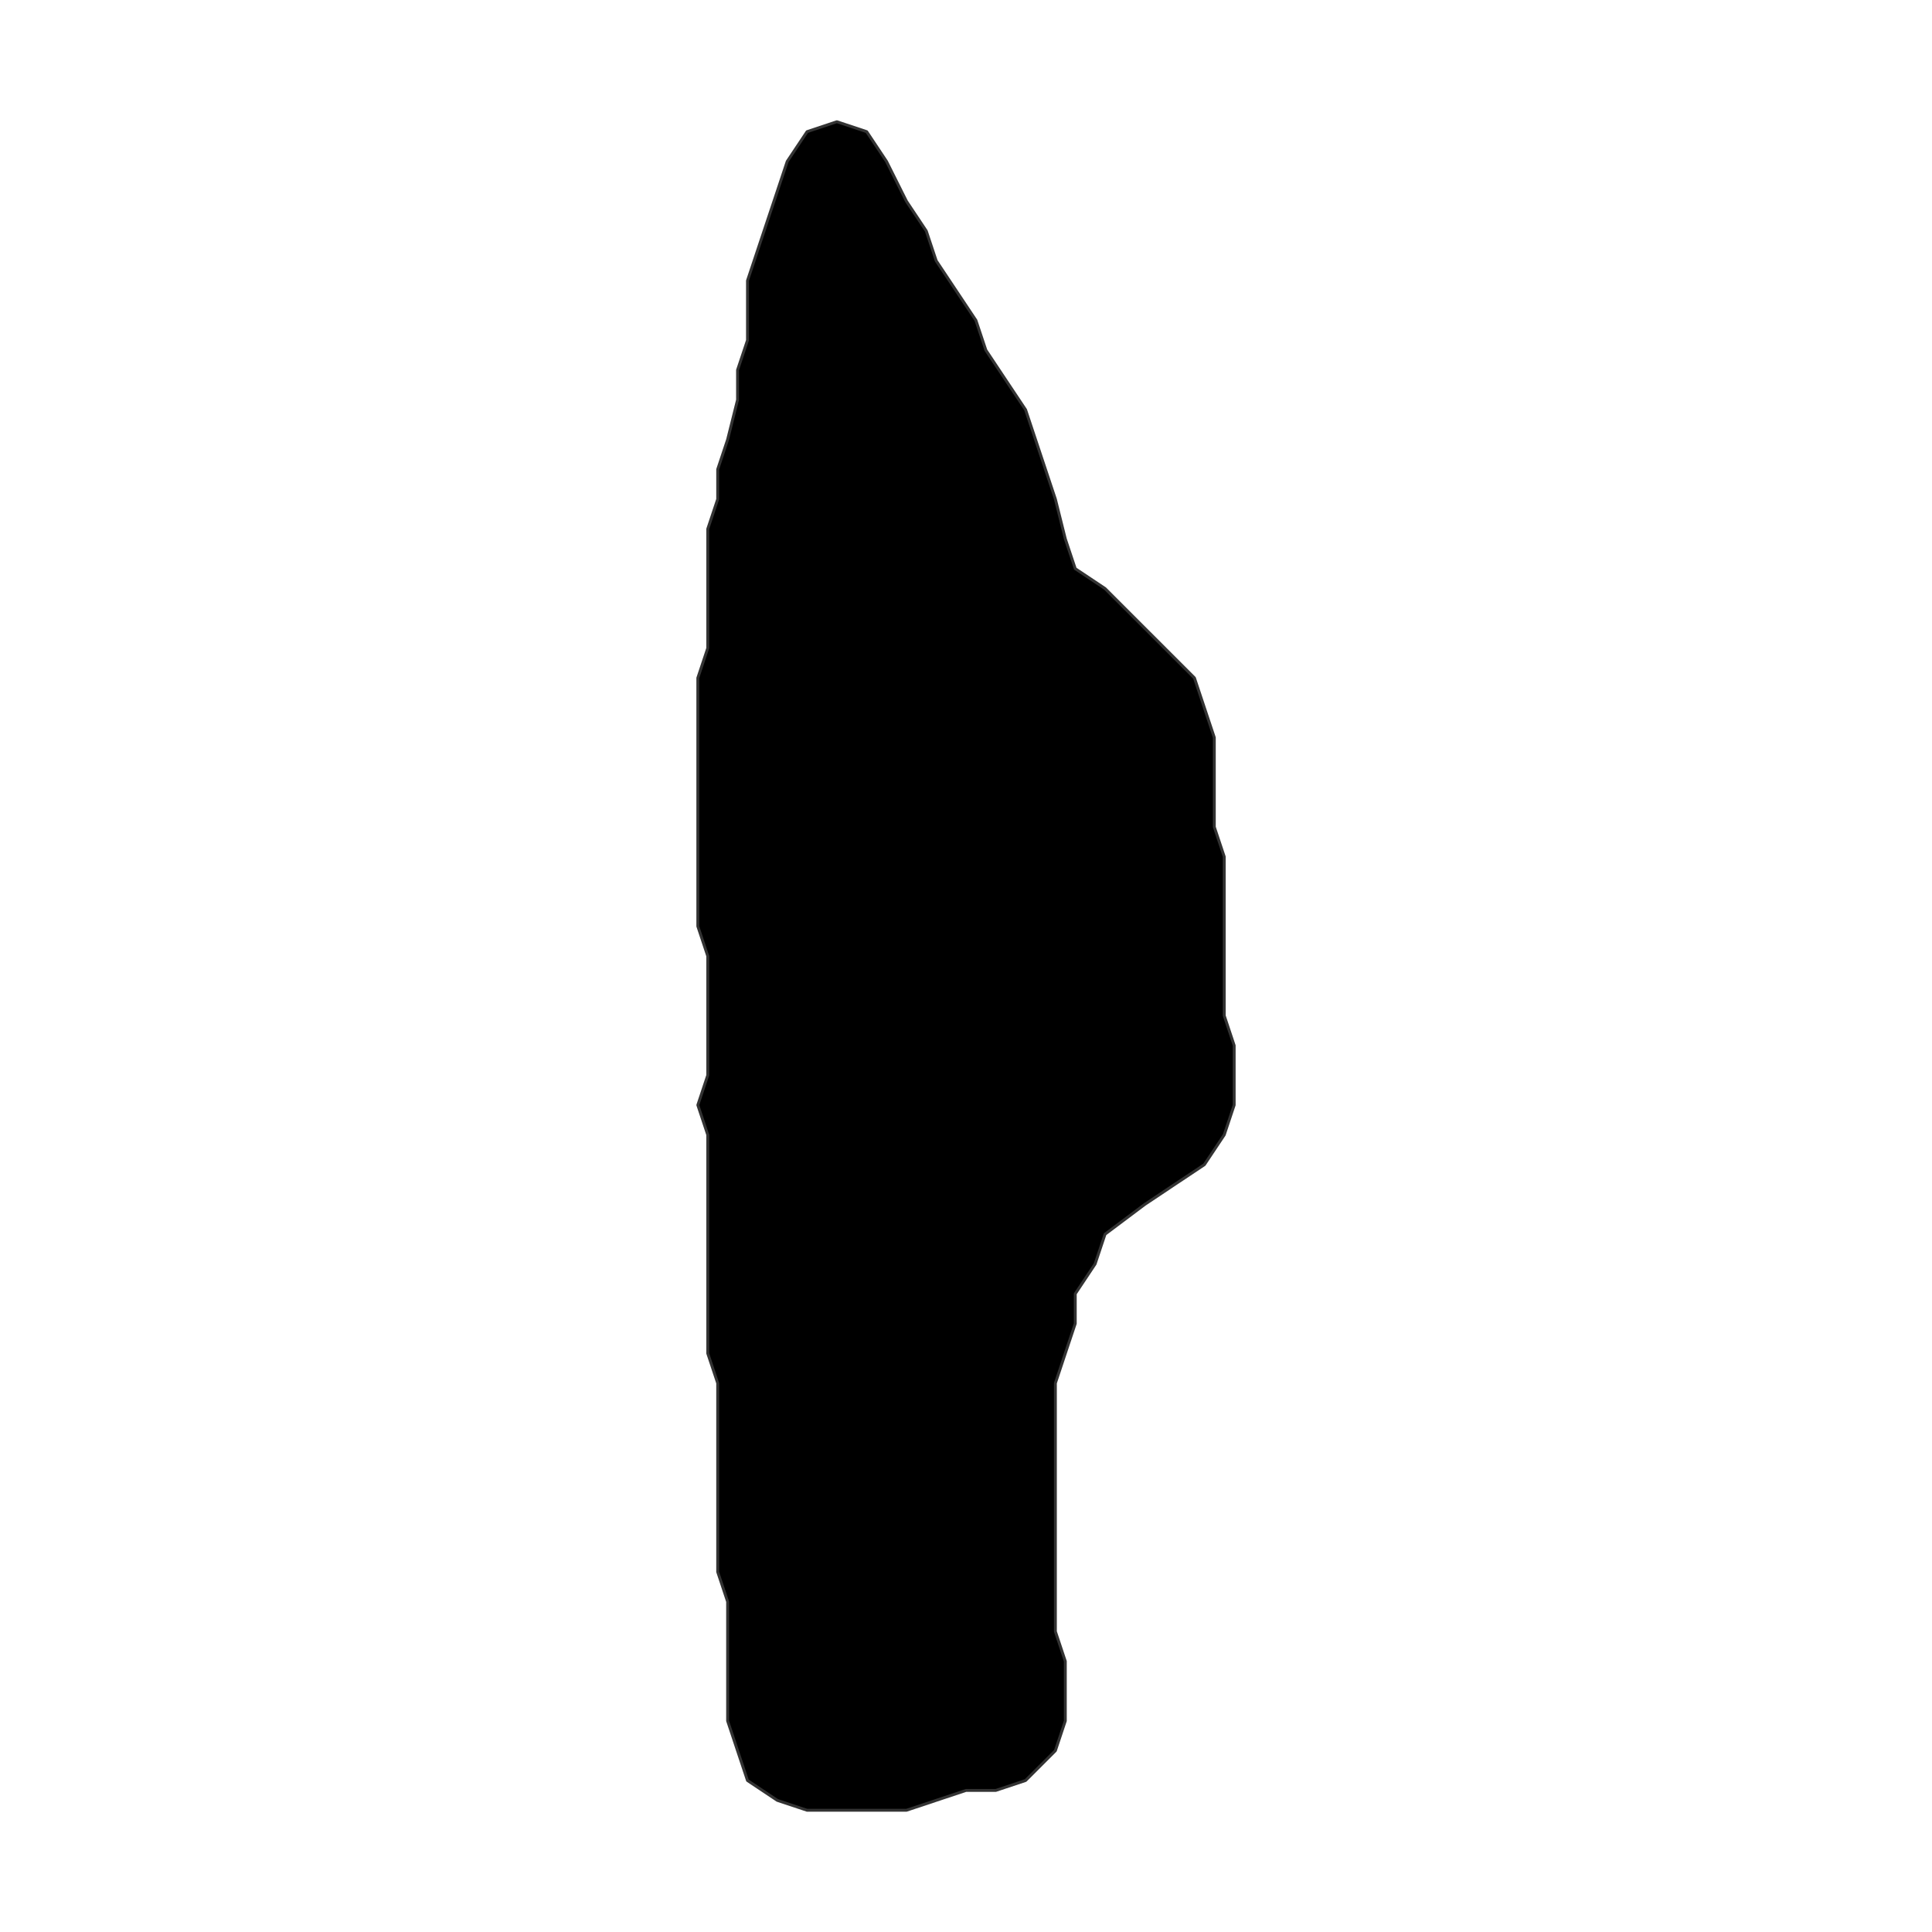 <?xml version="1.0" encoding="UTF-8"?>
<svg xmlns="http://www.w3.org/2000/svg" xmlns:xlink="http://www.w3.org/1999/xlink" width="504pt" height="504pt" viewBox="0 0 504 504" version="1.1">
<g id="surface60">
<rect x="0" y="0" width="504" height="504" style="fill:rgb(100%,100%,100%);fill-opacity:1;stroke:none;"/>
<path style="fill-rule:nonzero;fill:rgb(0%,0%,0%);fill-opacity:1;stroke-width:0.75;stroke-linecap:round;stroke-linejoin:round;stroke:rgb(20%,20%,20%);stroke-opacity:1;stroke-miterlimit:10;" d="M 267.547 464.473 L 259.773 467.066 L 252 467.066 L 236.453 472.246 L 210.543 472.246 L 202.77 469.656 L 194.996 464.473 L 192.402 456.699 L 189.812 448.926 L 189.812 417.832 L 187.223 410.059 L 187.223 360.828 L 184.629 353.055 L 184.629 296.051 L 182.039 288.277 L 184.629 280.504 L 184.629 249.41 L 182.039 241.637 L 182.039 176.855 L 184.629 169.082 L 184.629 137.988 L 187.223 130.215 L 187.223 122.441 L 189.812 114.668 L 192.402 104.305 L 192.402 96.531 L 194.996 88.758 L 194.996 73.211 L 200.176 57.664 L 202.77 49.891 L 205.359 42.117 L 210.543 34.344 L 218.316 31.754 L 226.09 34.344 L 231.27 42.117 L 236.453 52.48 L 241.637 60.254 L 244.227 68.027 L 249.41 75.801 L 254.59 83.574 L 257.184 91.348 L 262.363 99.121 L 267.547 106.895 L 270.137 114.668 L 272.73 122.441 L 275.32 130.215 L 277.91 140.582 L 280.504 148.355 L 288.277 153.535 L 311.598 176.855 L 316.777 192.402 L 316.777 215.723 L 319.371 223.496 L 319.371 264.957 L 321.961 272.73 L 321.961 288.277 L 319.371 296.051 L 314.188 303.824 L 306.414 309.004 L 298.641 314.188 L 288.277 321.961 L 285.684 329.734 L 280.504 337.508 L 280.504 345.281 L 277.91 353.055 L 275.32 360.828 L 275.32 425.605 L 277.91 433.379 L 277.91 448.926 L 275.32 456.699 Z M 267.547 464.473 "/>
</g>
</svg>

